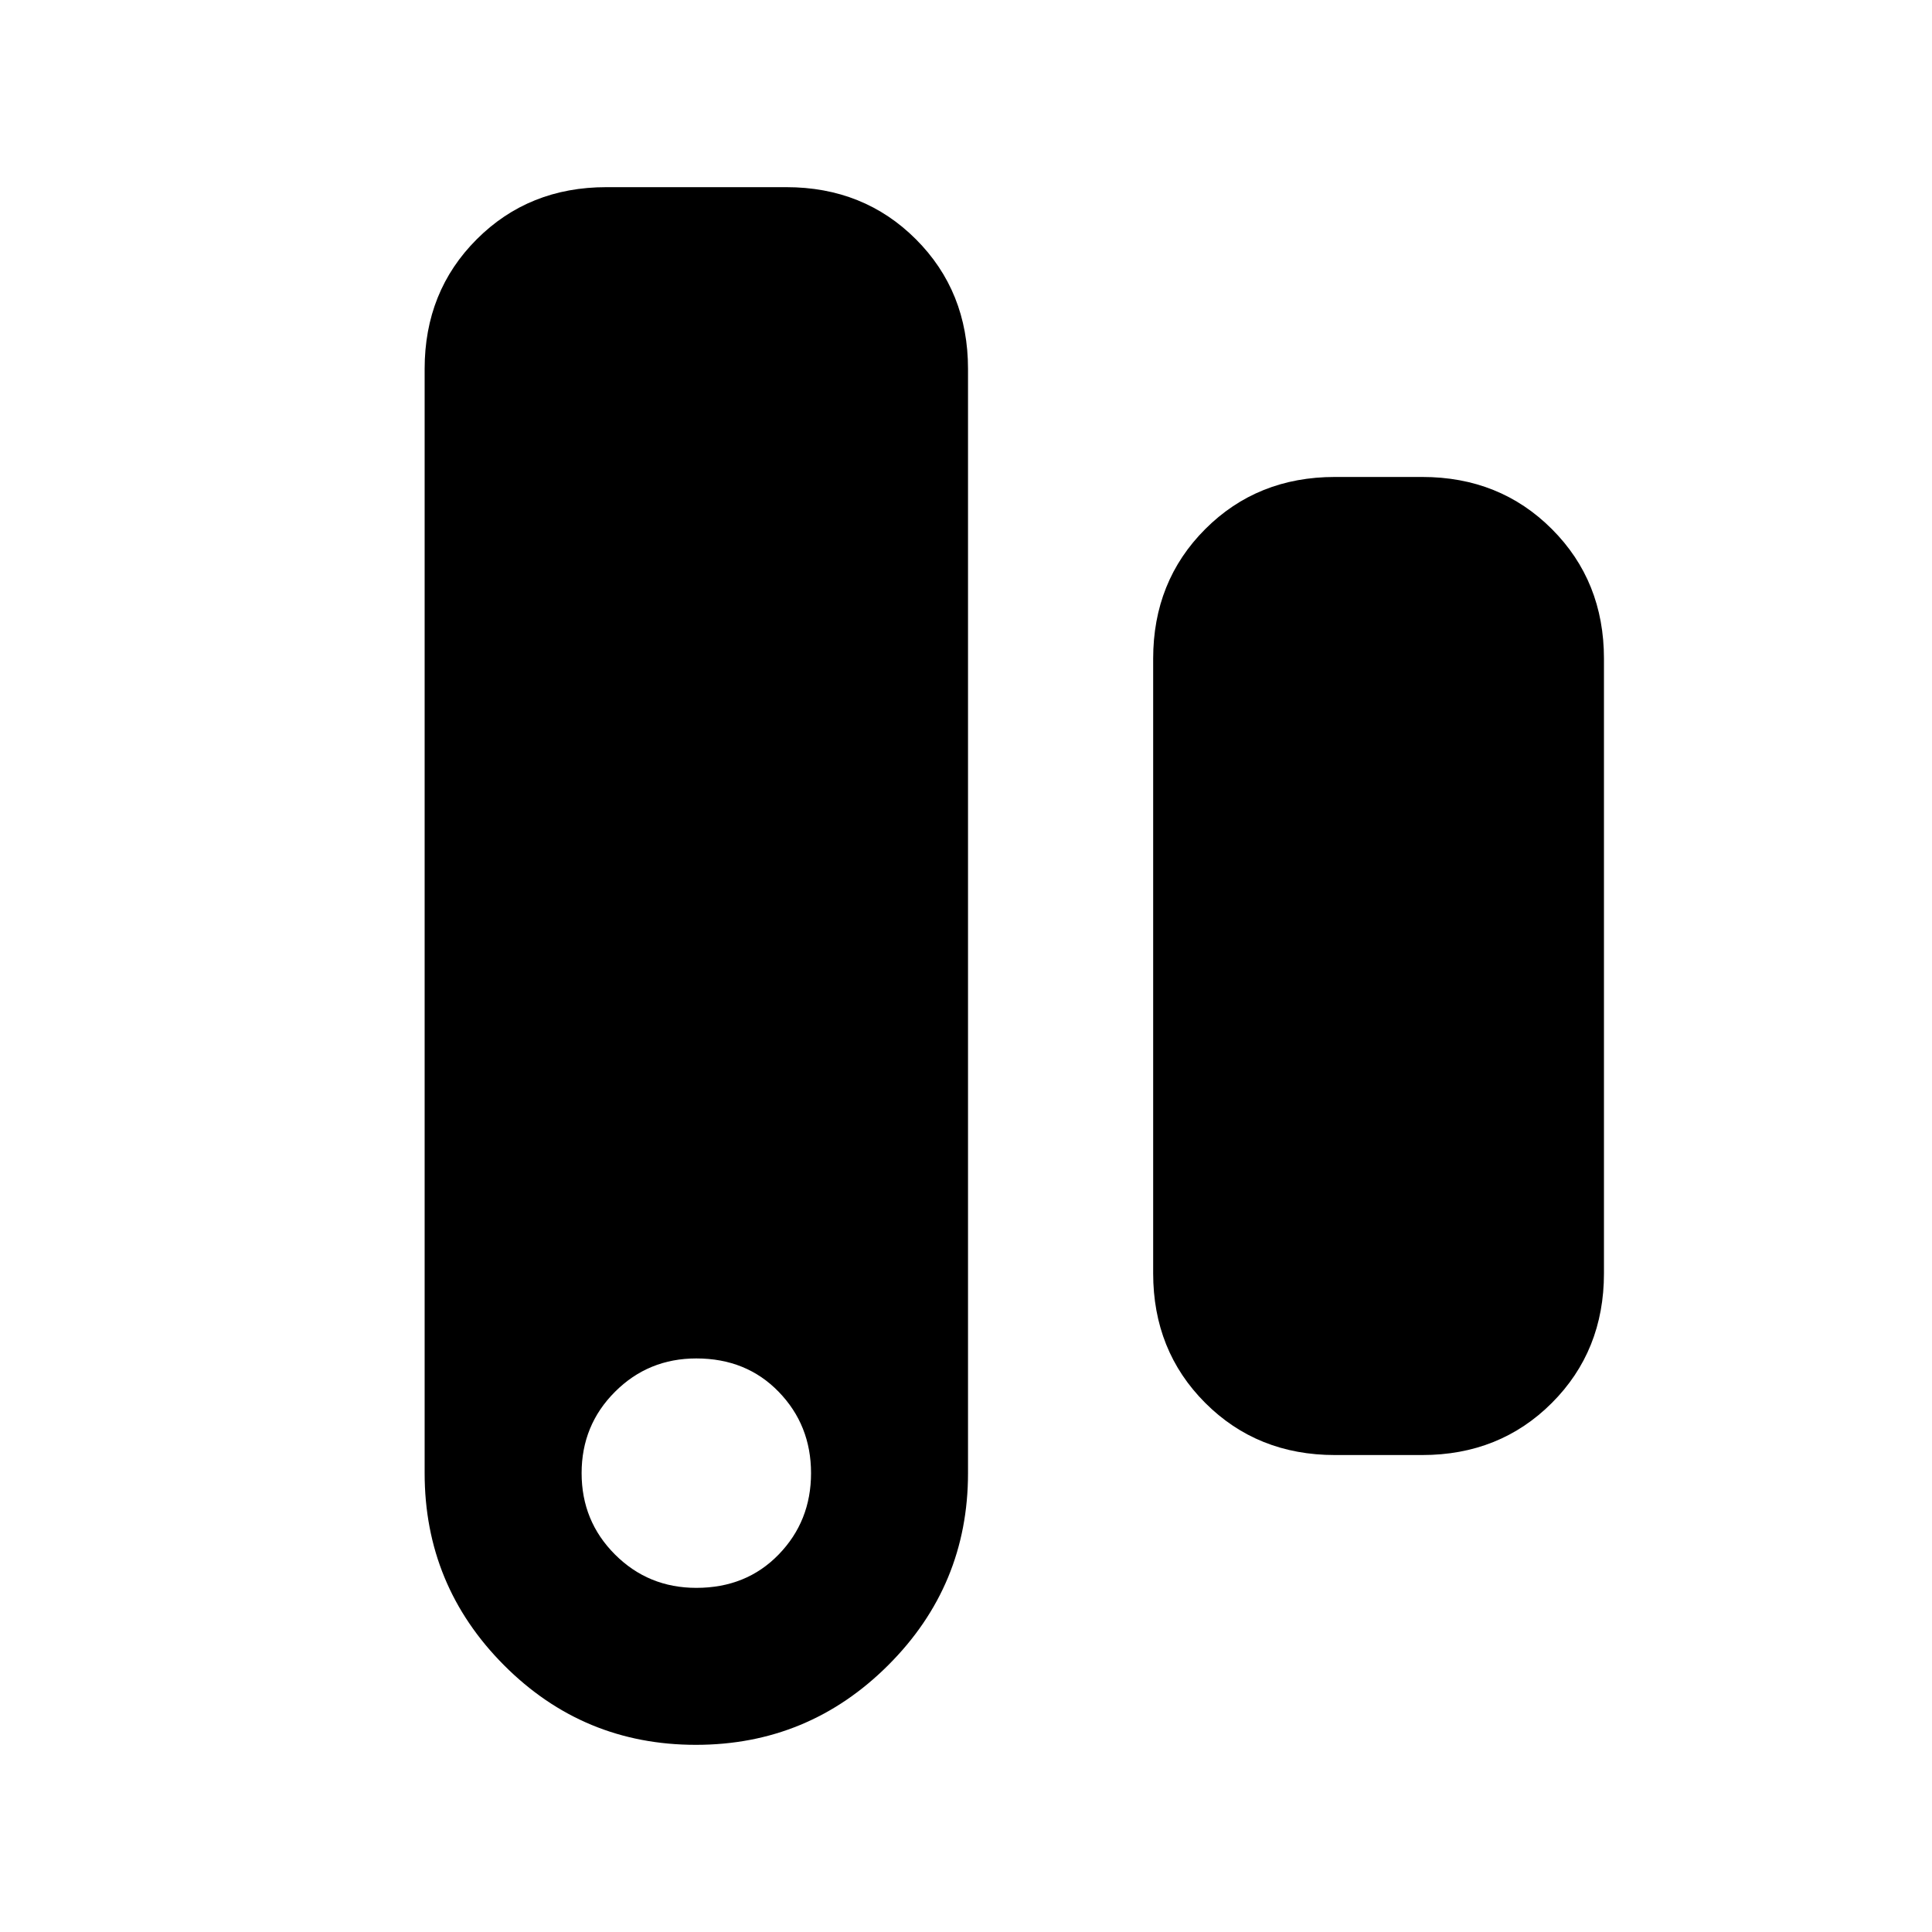 <svg xmlns="http://www.w3.org/2000/svg" height="20" viewBox="0 -960 960 960" width="20"><path d="M345.78-93q-55.93 0-95.36-39.58Q211-172.16 211-228v-548.69q0-38.53 25.89-64.42T301.31-867h89.38q38.53 0 64.42 25.89T481-776.69V-228q0 55.84-39.65 95.42Q401.71-93 345.78-93Zm.22-78q24.85 0 40.92-16.58Q403-204.15 403-228t-16.08-40.42Q370.85-285 346-285q-23.85 0-40.42 16.58Q289-251.85 289-228t16.58 40.42Q322.15-171 346-171Zm317.31-66q-38.53 0-64.42-25.89T573-327.31v-305.38q0-38.53 25.89-64.42T663.31-723h43.38q38.53 0 64.42 25.89T797-632.69v305.38q0 38.53-25.89 64.42T706.69-237h-43.38Z"/></svg>